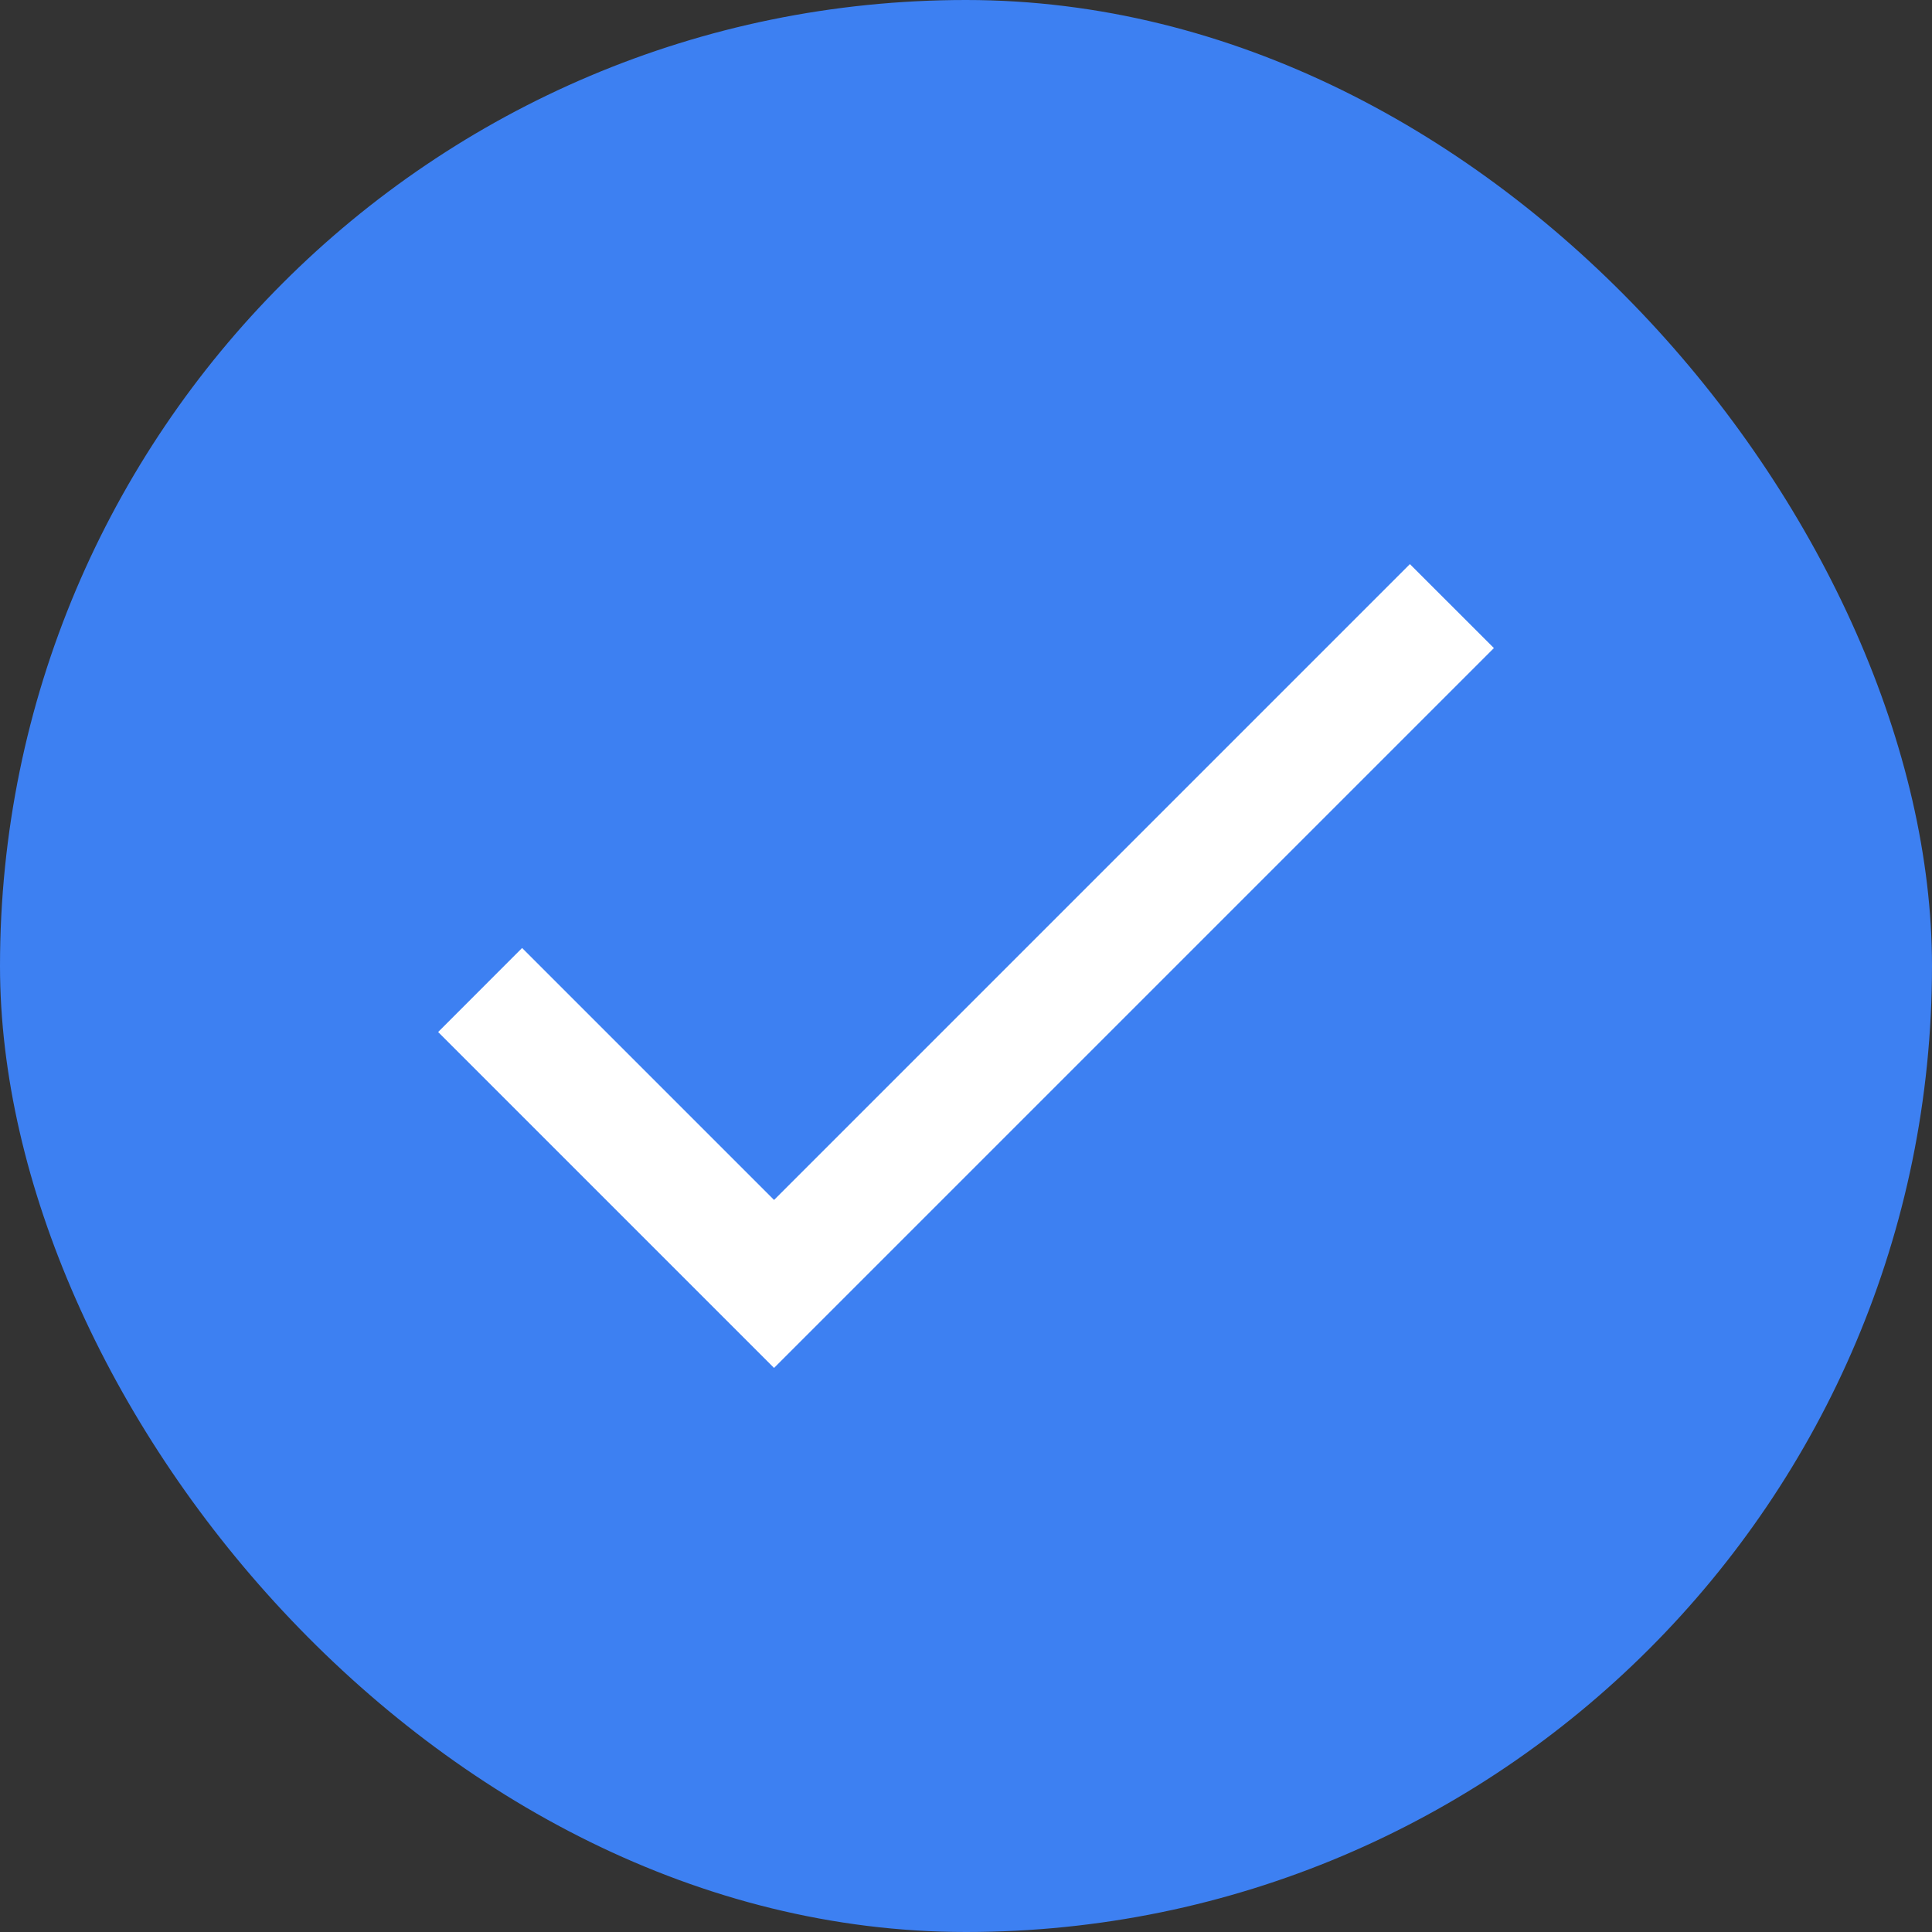 <svg xmlns="http://www.w3.org/2000/svg" width="54" height="54" viewBox="0 0 54 54">
  <rect x="0" y="0" width="54" height="54" fill="#333333" stroke="none"/>
  <g id="Done_button" data-name="Done button" transform="translate(-168 -651)">
    <g id="Curved_Rectangle" data-name="Curved Rectangle" transform="translate(168 651)">
      <rect id="Curved_Rectangle-2" data-name="Curved Rectangle" width="54" height="54" rx="27" fill="#3d80f2"/>
    </g>
    <path id="Icon_material-done" data-name="Icon material-done" d="M14.489,26.172,7.447,19.13,5.1,21.478l9.389,9.389,20.12-20.12L32.261,8.4Z" transform="translate(175.146 658.367)" fill="#fff"/>
  </g>
</svg>
